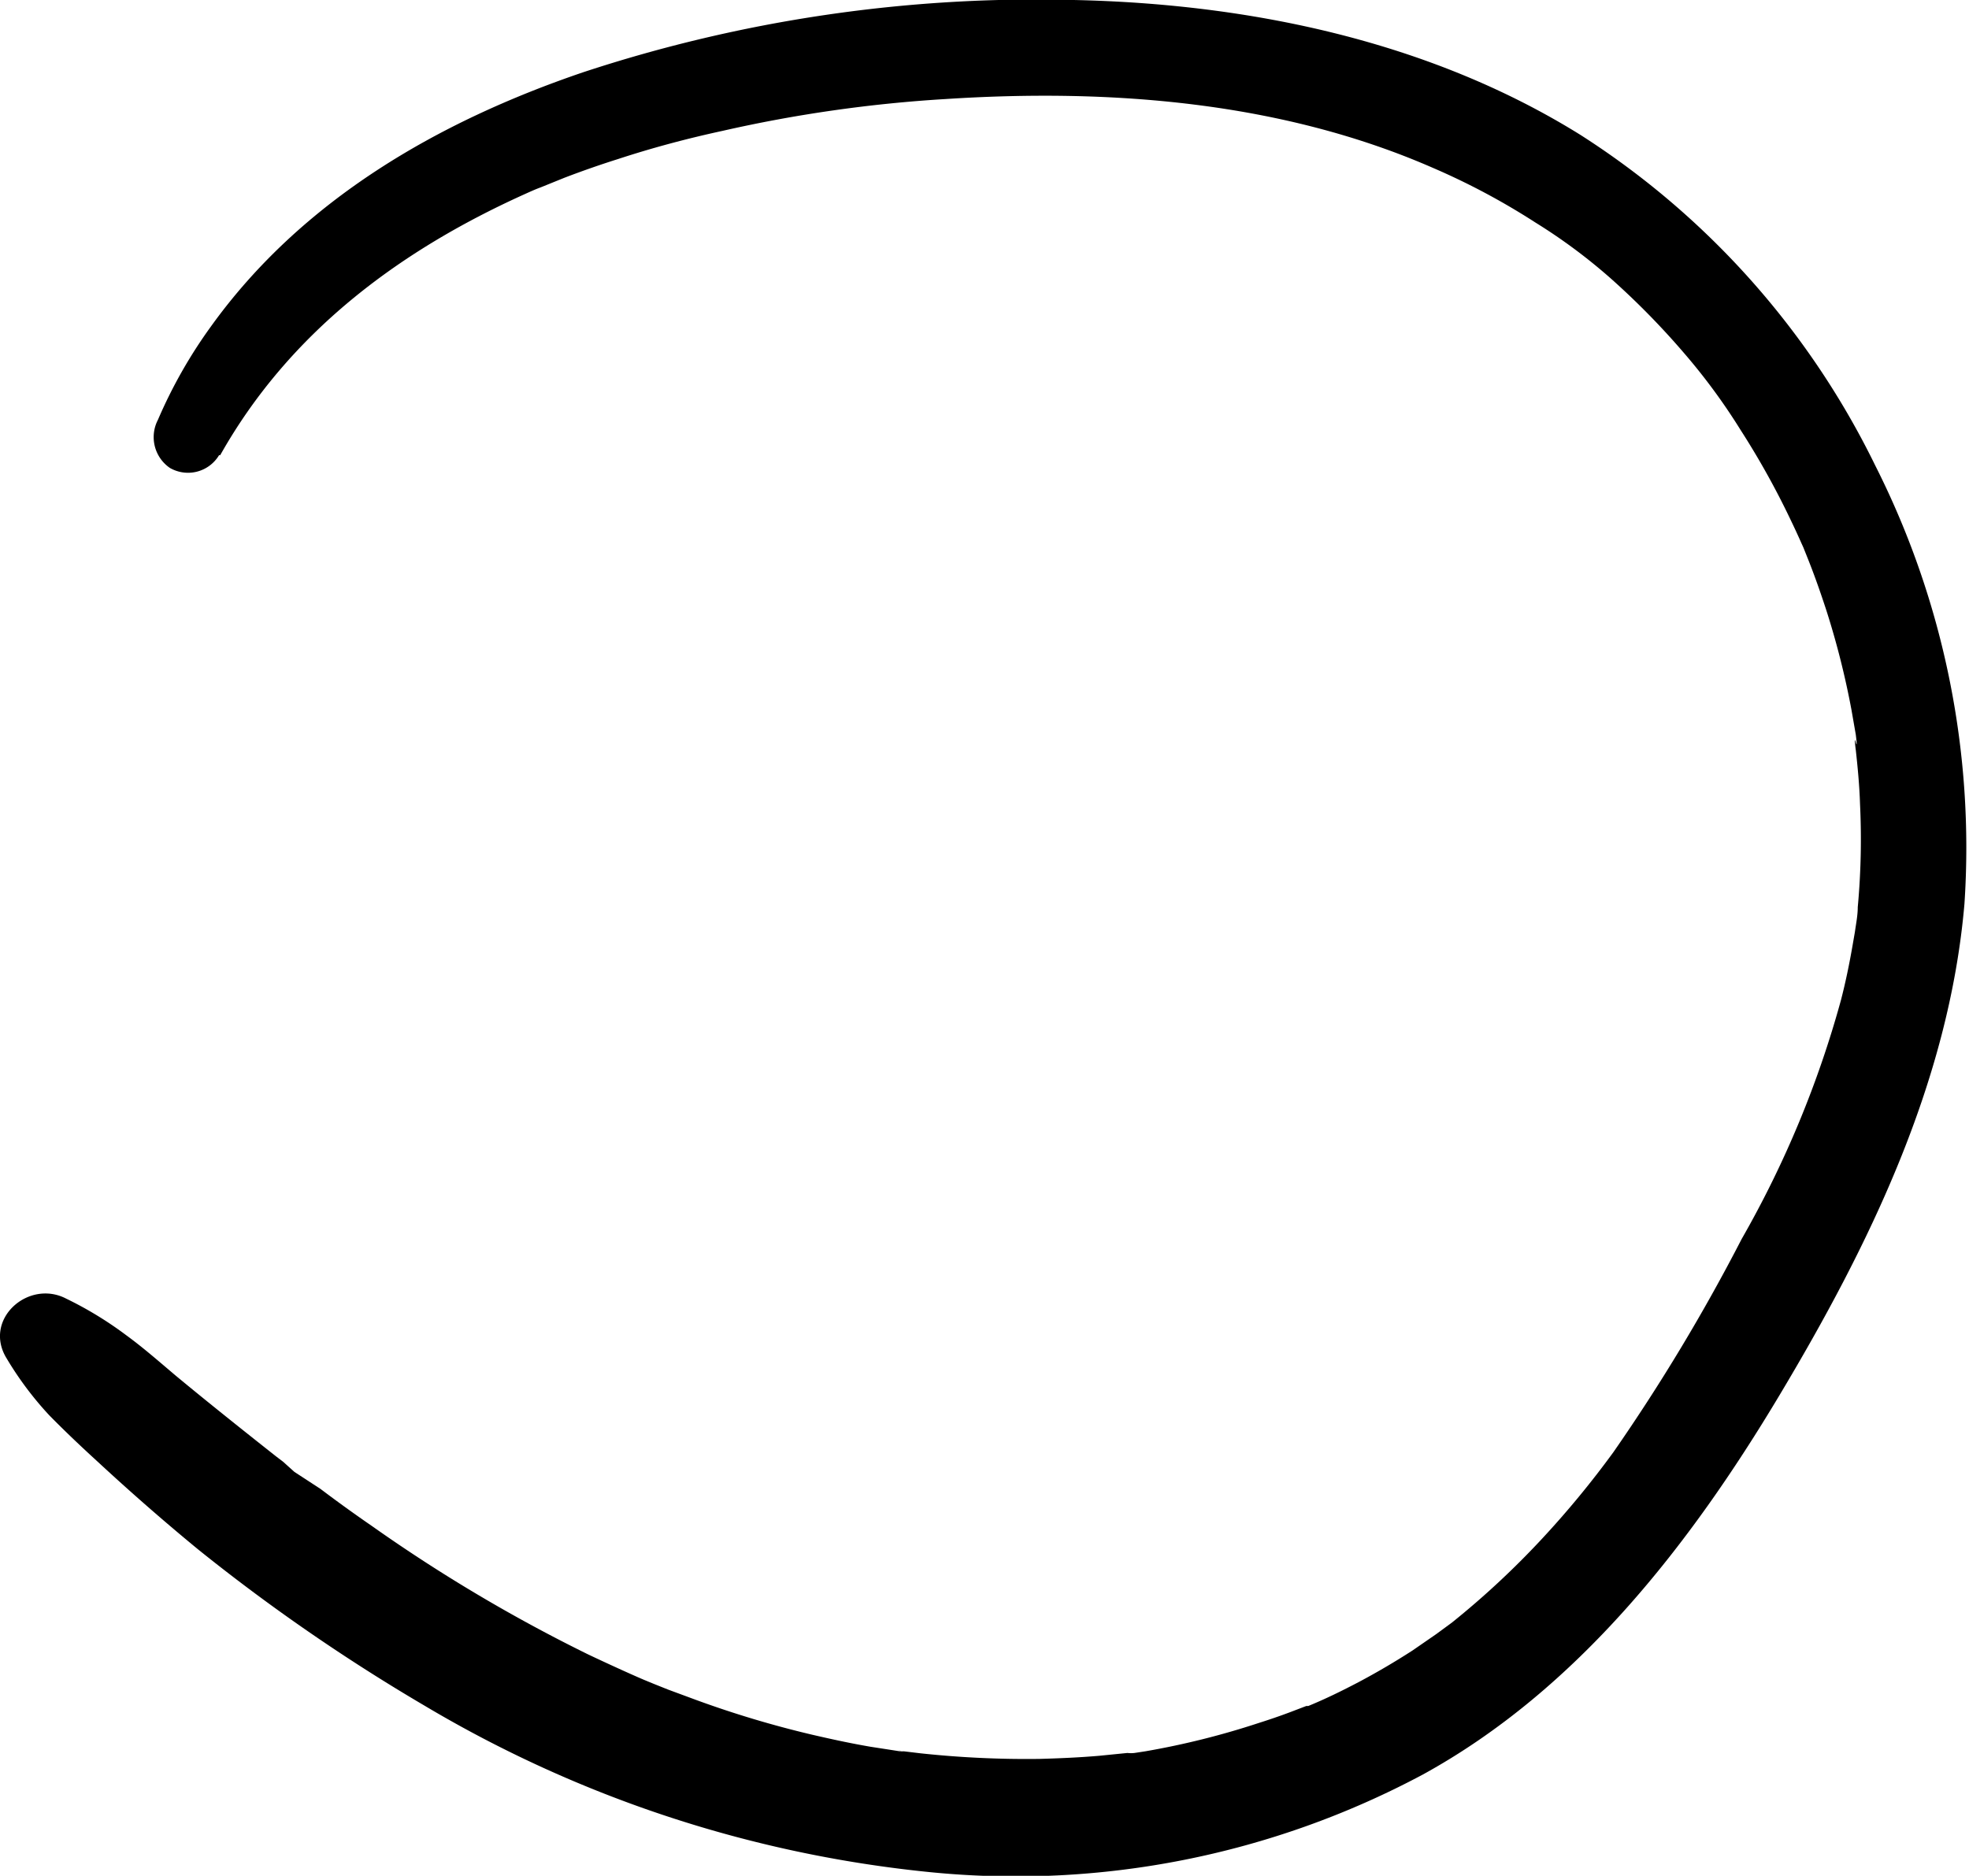 <svg xmlns="http://www.w3.org/2000/svg" viewBox="0 0 69.56 66.27"><g data-name="Layer 2"><path d="M7.78 16.08c2.42-4.3 6.27-7.19 10.71-9.2.31-.14.42-.19.61-.26l.84-.34q.94-.36 1.89-.66c1.22-.4 2.46-.73 3.71-1a48.65 48.65 0 017.85-1.12c5.84-.38 11.88.09 17.23 2.43a24.62 24.62 0 013.62 1.93 19.6 19.6 0 012.69 2 27.41 27.41 0 012.56 2.61 21.56 21.56 0 012 2.72 28.61 28.61 0 011.78 3.2c.13.27.25.53.37.8.23.51-.07-.18.06.13l.16.4c.24.6.45 1.2.65 1.81a29 29 0 01.9 3.56l.15.86s.07.54 0 .27 0 .29 0 .27c.07.64.13 1.27.15 1.91a26.14 26.14 0 01-.08 3.65c0 .29-.06.58-.1.87 0-.36 0-.05 0 0l-.09.52c-.11.63-.24 1.26-.4 1.88a36.28 36.28 0 01-3.51 8.45A67 67 0 0157 51.3a33.22 33.22 0 01-2.55 3.09 29.91 29.91 0 01-3.14 2.92l-.08.06-.49.36-.84.58q-.93.6-1.89 1.11c-.59.31-1.18.6-1.79.85h-.07l-.55.21c-.37.14-.75.27-1.13.39a28.05 28.05 0 01-4 1l-.39.06a1.07 1.07 0 01-.25 0l-1 .1c-.7.06-1.4.09-2.11.11a35 35 0 01-4.22-.2l-.5-.06c-.64-.07.23 0-.15 0l-1.1-.17c-.7-.12-1.39-.27-2.08-.43a35.93 35.93 0 01-4.07-1.22l-1-.37-.5-.2-.34-.14c-.45-.19-1.37-.61-2-.91a56.07 56.07 0 01-7.61-4.52q-.93-.64-1.83-1.32l-.92-.6-.4-.36-.25-.19c-1.19-.94-2.37-1.88-3.53-2.84-.58-.49-1.16-1-1.75-1.43a12.91 12.91 0 00-2.13-1.3C1 45.18-.62 46.62.24 48a11.82 11.82 0 001.5 2c.55.56 1.12 1.1 1.7 1.63Q5.2 53.26 7 54.74a66.57 66.57 0 008 5.52 43.31 43.31 0 0017.85 5.88 30.52 30.52 0 0017.42-3.45c5.46-3 9.43-8.11 12.59-13.39s6-11.07 6.54-17.38a29.93 29.93 0 00-3.15-15.47A28.91 28.91 0 0055.84 4.77C50.51 1.45 44.14.13 37.93 0a51.13 51.13 0 00-17.32 2.55c-5.12 1.74-9.95 4.51-13.17 9a17.11 17.11 0 00-1.86 3.28 1.32 1.32 0 00.42 1.7 1.28 1.28 0 001.74-.45z" data-name="Layer 1"/></g></svg>